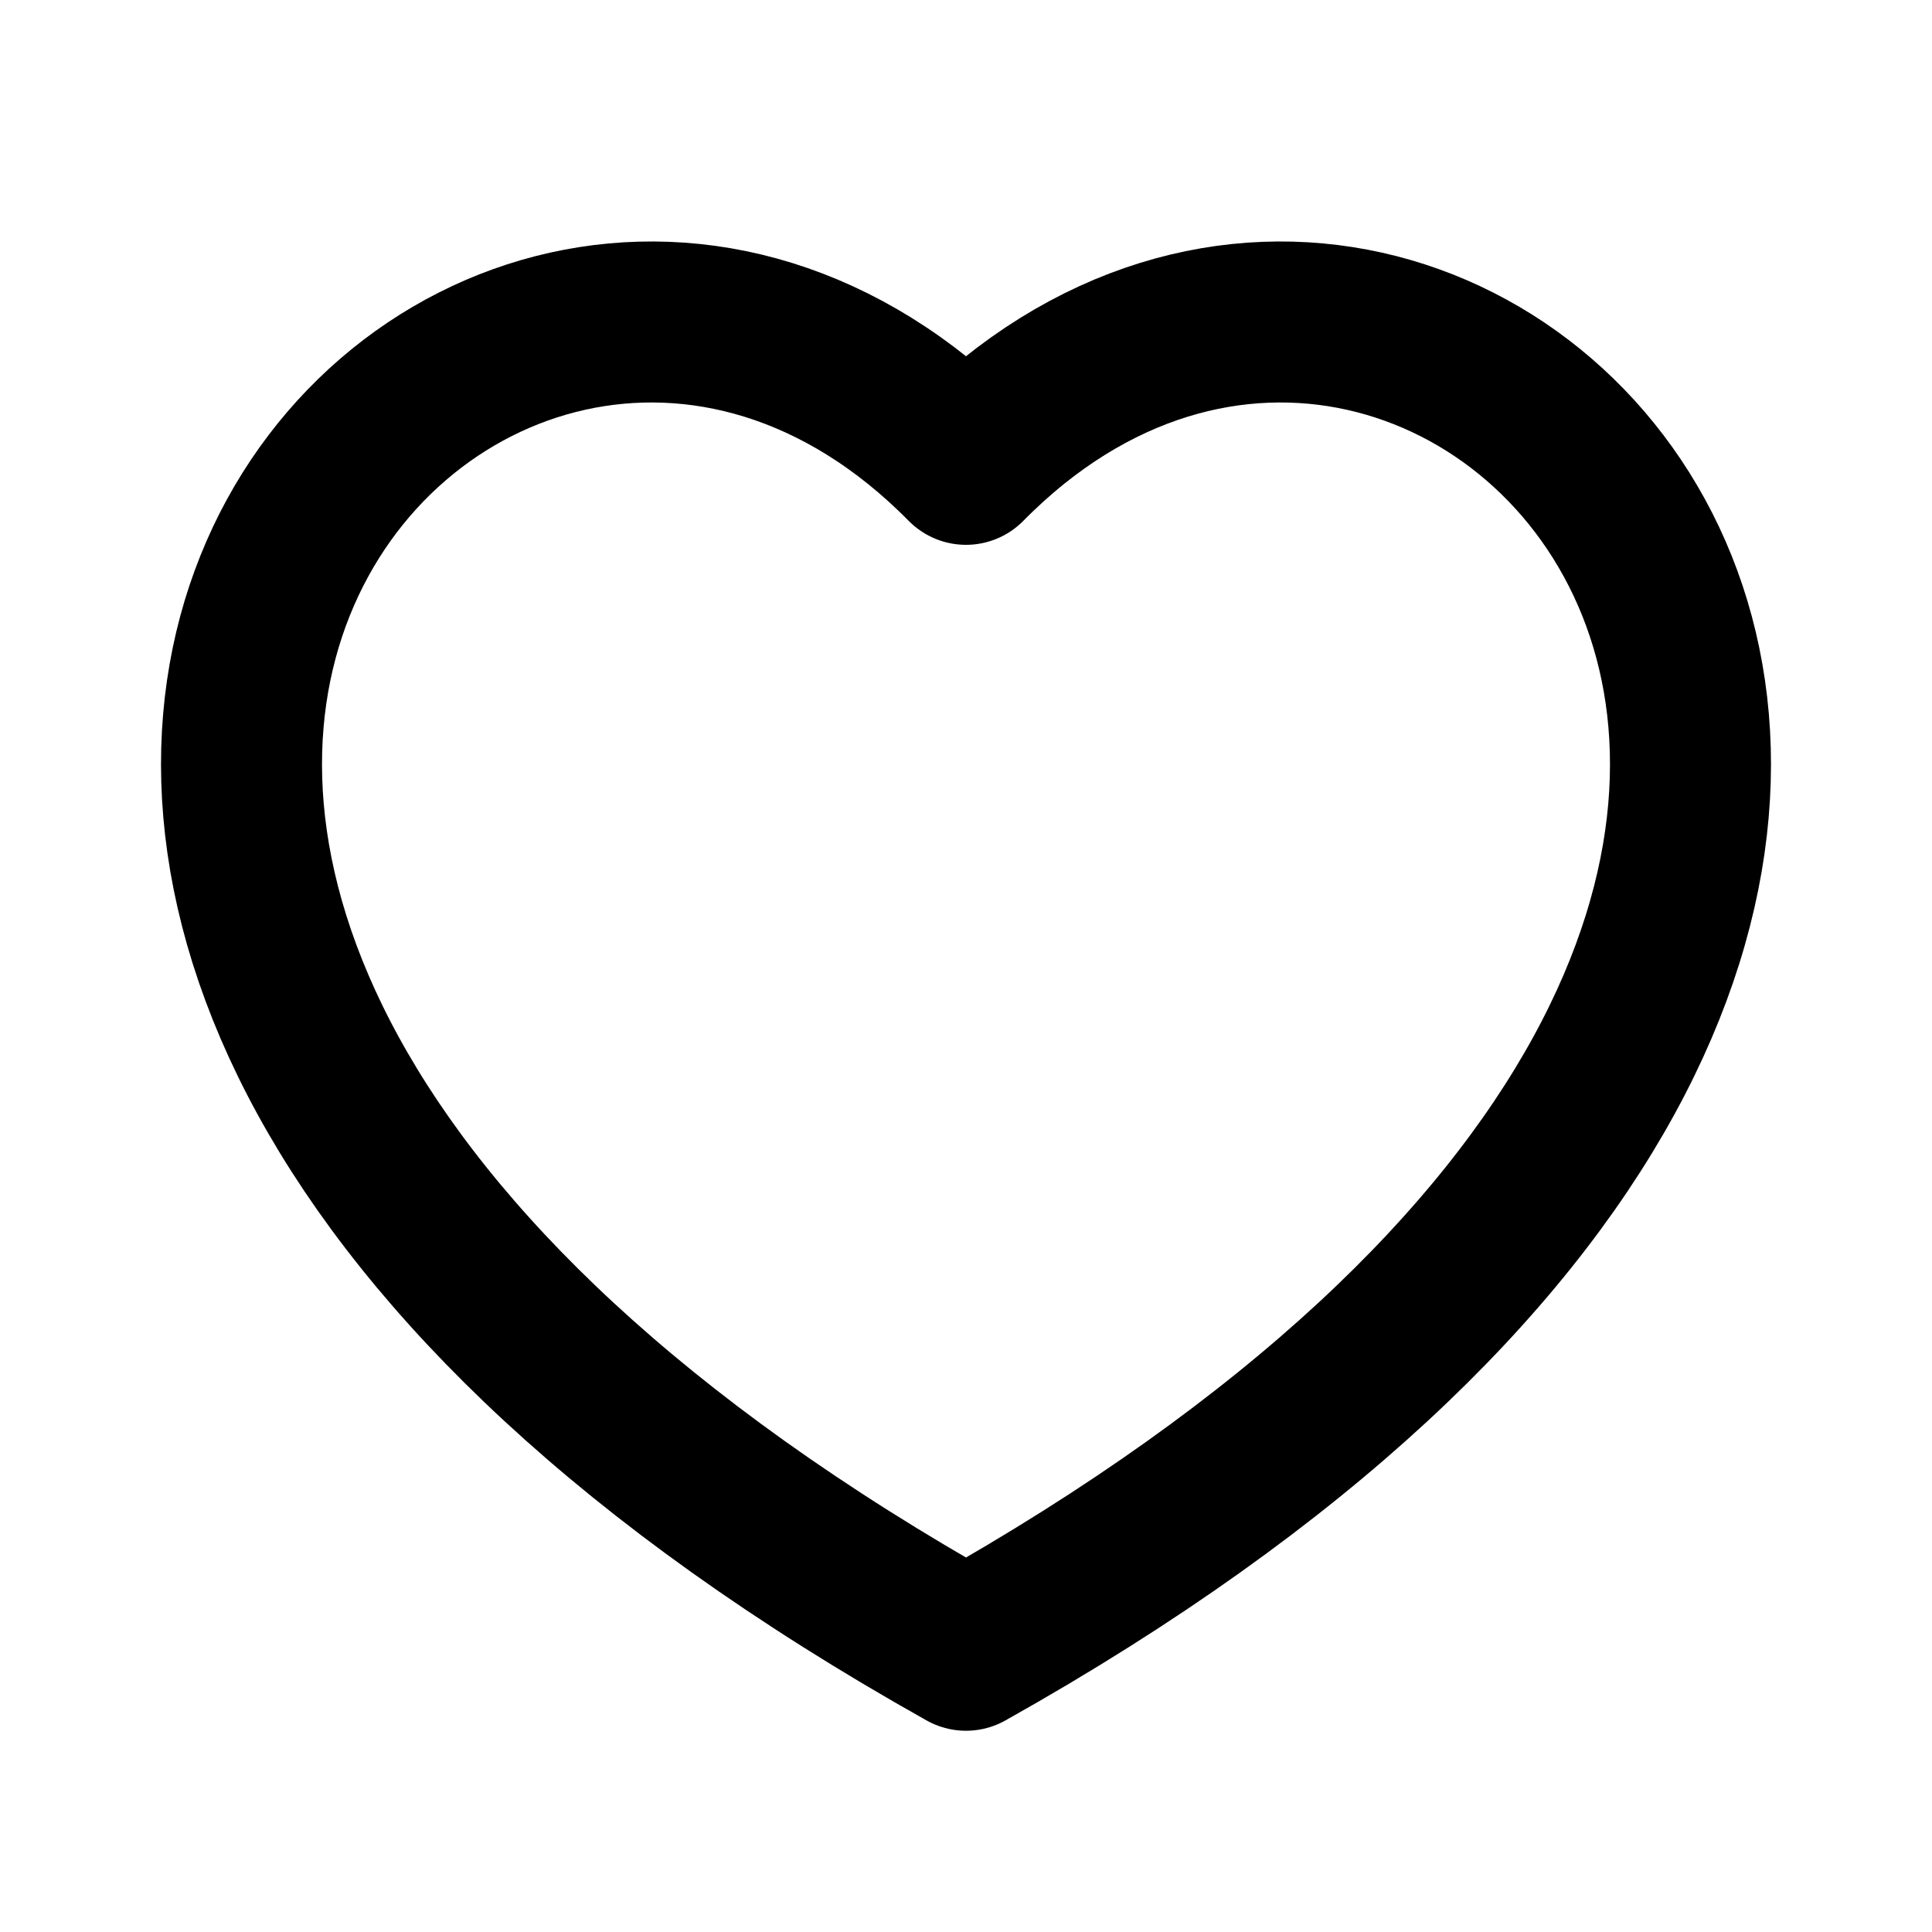 <svg xmlns="http://www.w3.org/2000/svg" width="24" height="24" fill="none" viewBox="0 0 24 24">
  <path stroke="currentColor" stroke-linejoin="round" stroke-width="2"
    d="M12 5.768c6.162-6.25 16.725 5.358 0 14.732C-4.725 11.126 5.838-.482 12 5.768Z" />
</svg>